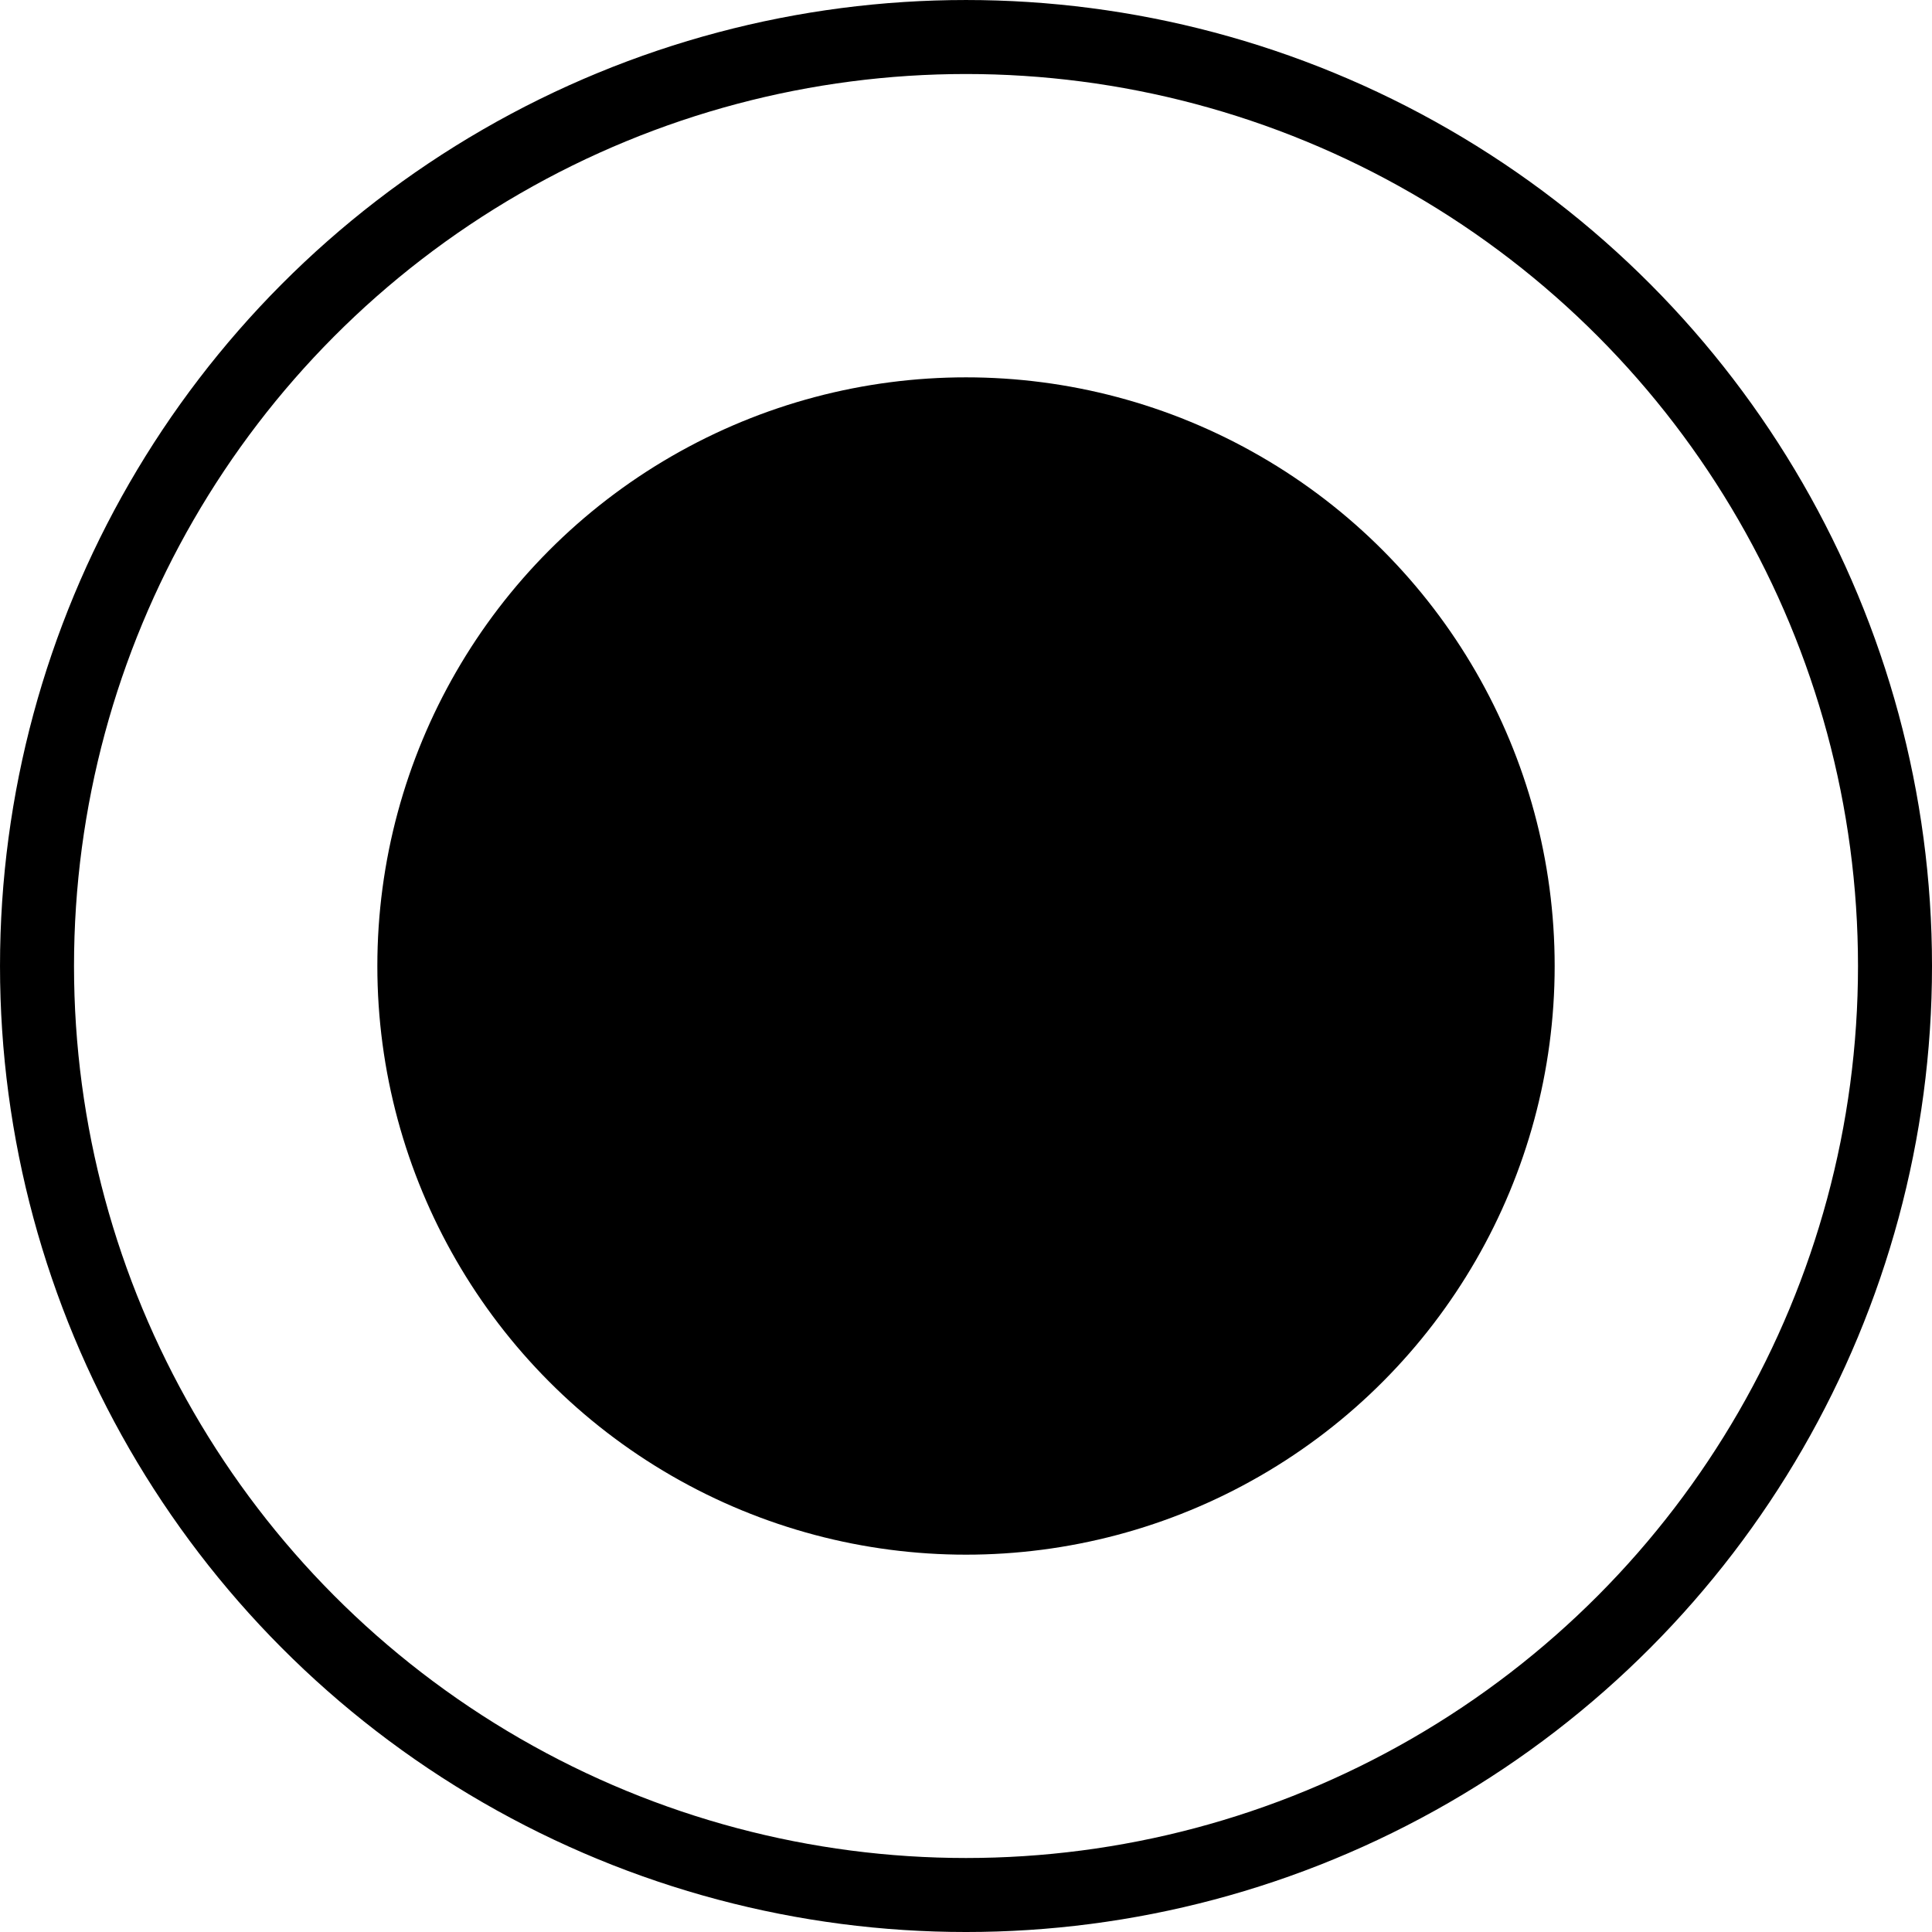 <?xml version="1.0" encoding="UTF-8" standalone="no"?>
<svg
   xmlns:dc="http://purl.org/dc/elements/1.1/"
   xmlns:cc="http://creativecommons.org/ns#"
   xmlns:rdf="http://www.w3.org/1999/02/22-rdf-syntax-ns#"
   xmlns:svg="http://www.w3.org/2000/svg"
   xmlns="http://www.w3.org/2000/svg"
   xmlns:sodipodi="http://sodipodi.sourceforge.net/DTD/sodipodi-0.dtd"
   xmlns:inkscape="http://www.inkscape.org/namespaces/inkscape"
   width="512"
   height="512"
   viewBox="0 0 135.467 135.467"
   version="1.1"
   id="svg8"
   inkscape:version="1.0.1 (3bc2e813f5, 2020-09-07)"
   sodipodi:docname="vystraha-safari.svg"
   inkscape:export-filename="C:\Users\n0\Desktop\vystraha.png"
   inkscape:export-xdpi="96"
   inkscape:export-ydpi="96">
  <defs
     id="defs2" />
  <sodipodi:namedview
     id="base"
     pagecolor="#ffffff"
     bordercolor="#666666"
     borderopacity="1.0"
     inkscape:pageopacity="0.0"
     inkscape:pageshadow="2"
     inkscape:zoom="0.77504209"
     inkscape:cx="288.50536"
     inkscape:cy="255.94032"
     inkscape:document-units="px"
     inkscape:current-layer="layer1"
     inkscape:document-rotation="0"
     showgrid="false"
     inkscape:window-width="1920"
     inkscape:window-height="1116"
     inkscape:window-x="-9"
     inkscape:window-y="-9"
     inkscape:window-maximized="1"
     fit-margin-top="0"
     fit-margin-left="0"
     fit-margin-right="0"
     fit-margin-bottom="0"
     units="px" />
  <g
     inkscape:label="Vrstva 1"
     inkscape:groupmode="layer"
     id="layer1"
     transform="translate(-37.282,-80.782)">
    <ellipse
       style="fill:none;stroke:#000000;stroke-width:5.189;stroke-miterlimit:4;stroke-dasharray:none"
       id="path1931-6"
       cx="105.016"
       cy="148.516"
       rx="65.139"
       ry="65.139" />
    <ellipse
       style="fill:#000000;stroke:#000000;stroke-width:5.089;stroke-miterlimit:4;stroke-dasharray:none"
       id="path1931"
       cx="105.016"
       cy="148.516"
       rx="38.731"
       ry="38.731" />
  </g>
</svg>
